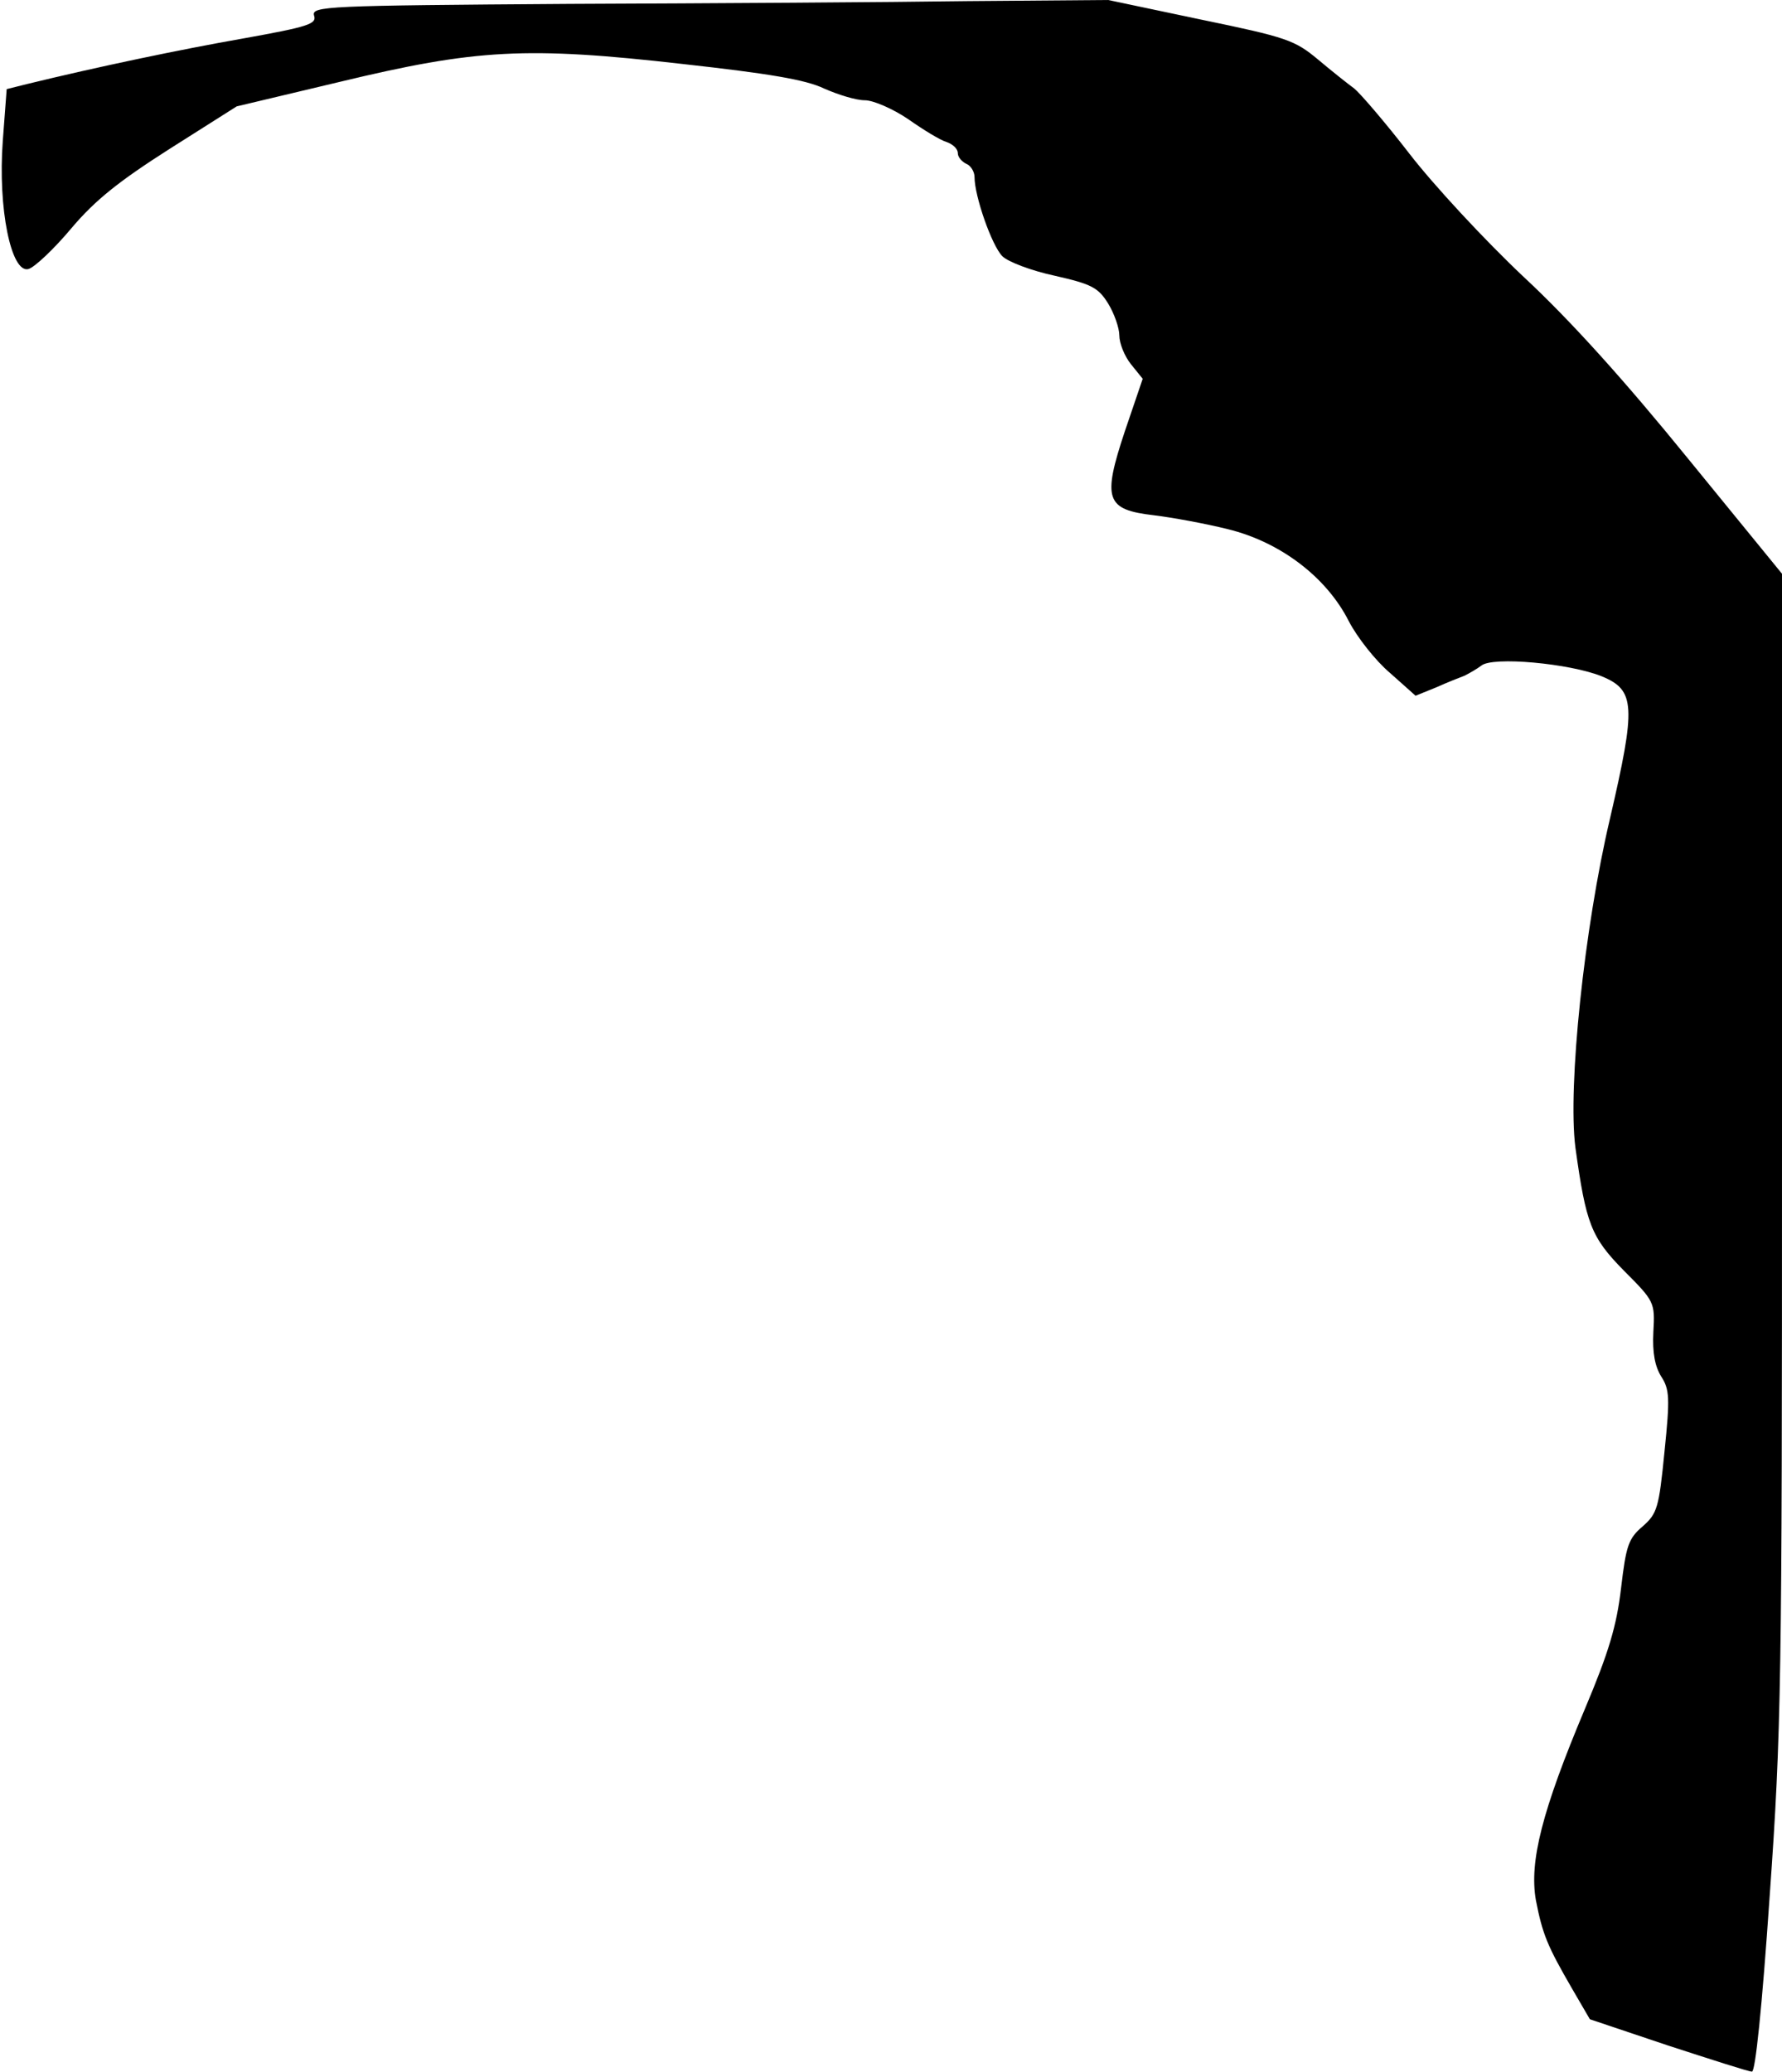 <?xml version="1.0" standalone="no"?>
<!DOCTYPE svg PUBLIC "-//W3C//DTD SVG 20010904//EN"
 "http://www.w3.org/TR/2001/REC-SVG-20010904/DTD/svg10.dtd">
<svg version="1.0" xmlns="http://www.w3.org/2000/svg"
 width="320pt" height="372pt" viewBox="0 0 320 372"
 preserveAspectRatio="xMidYMid meet">
<g transform="translate(0,372) scale(0.1,-0.1)"
fill="#000000" stroke="none">
<path fill="#000000" stroke="none" d="M1022 3713 c-437 -3 -463 -4 -458 -21
5 -15 -10 -20 -127 -41 -114 -20 -262 -51 -389 -82 l-36 -9 -7 -93 c-9 -121
15 -238 46 -230 11 3 46 36 77 73 43 51 86 85 177 143 l120 76 185 44 c245 59
336 64 617 32 153 -17 220 -28 253 -44 25 -11 57 -21 73 -21 15 0 50 -15 78
-34 27 -19 58 -38 69 -41 11 -4 20 -12 20 -20 0 -7 7 -15 15 -19 8 -3 15 -14
15 -24 0 -34 31 -123 50 -142 10 -10 52 -26 94 -35 66 -15 78 -21 96 -50 11
-18 20 -44 20 -57 0 -14 9 -37 21 -52 l21 -26 -32 -94 c-41 -123 -34 -141 52
-151 33 -4 93 -15 133 -25 94 -23 177 -86 217 -165 15 -29 48 -71 74 -93 l46
-41 37 15 c20 9 43 18 51 21 8 4 22 12 30 18 20 17 159 4 216 -19 61 -25 62
-53 15 -256 -46 -195 -76 -481 -62 -590 19 -137 28 -161 87 -221 55 -55 56
-57 53 -110 -2 -38 3 -62 14 -80 15 -23 16 -38 6 -135 -10 -101 -13 -111 -39
-134 -26 -22 -30 -35 -39 -111 -8 -68 -22 -115 -65 -217 -77 -183 -100 -274
-88 -343 12 -62 21 -83 65 -159 l32 -55 140 -47 c77 -25 145 -47 151 -47 6 -1
18 112 32 317 21 296 22 384 22 1344 l0 1028 -169 207 c-113 139 -210 247
-295 326 -69 65 -161 164 -205 221 -44 57 -89 109 -99 117 -11 8 -40 31 -65
52 -42 35 -56 40 -211 72 l-166 35 -253 -2 c-138 -2 -460 -4 -715 -5z"/>
</g>
</svg>
